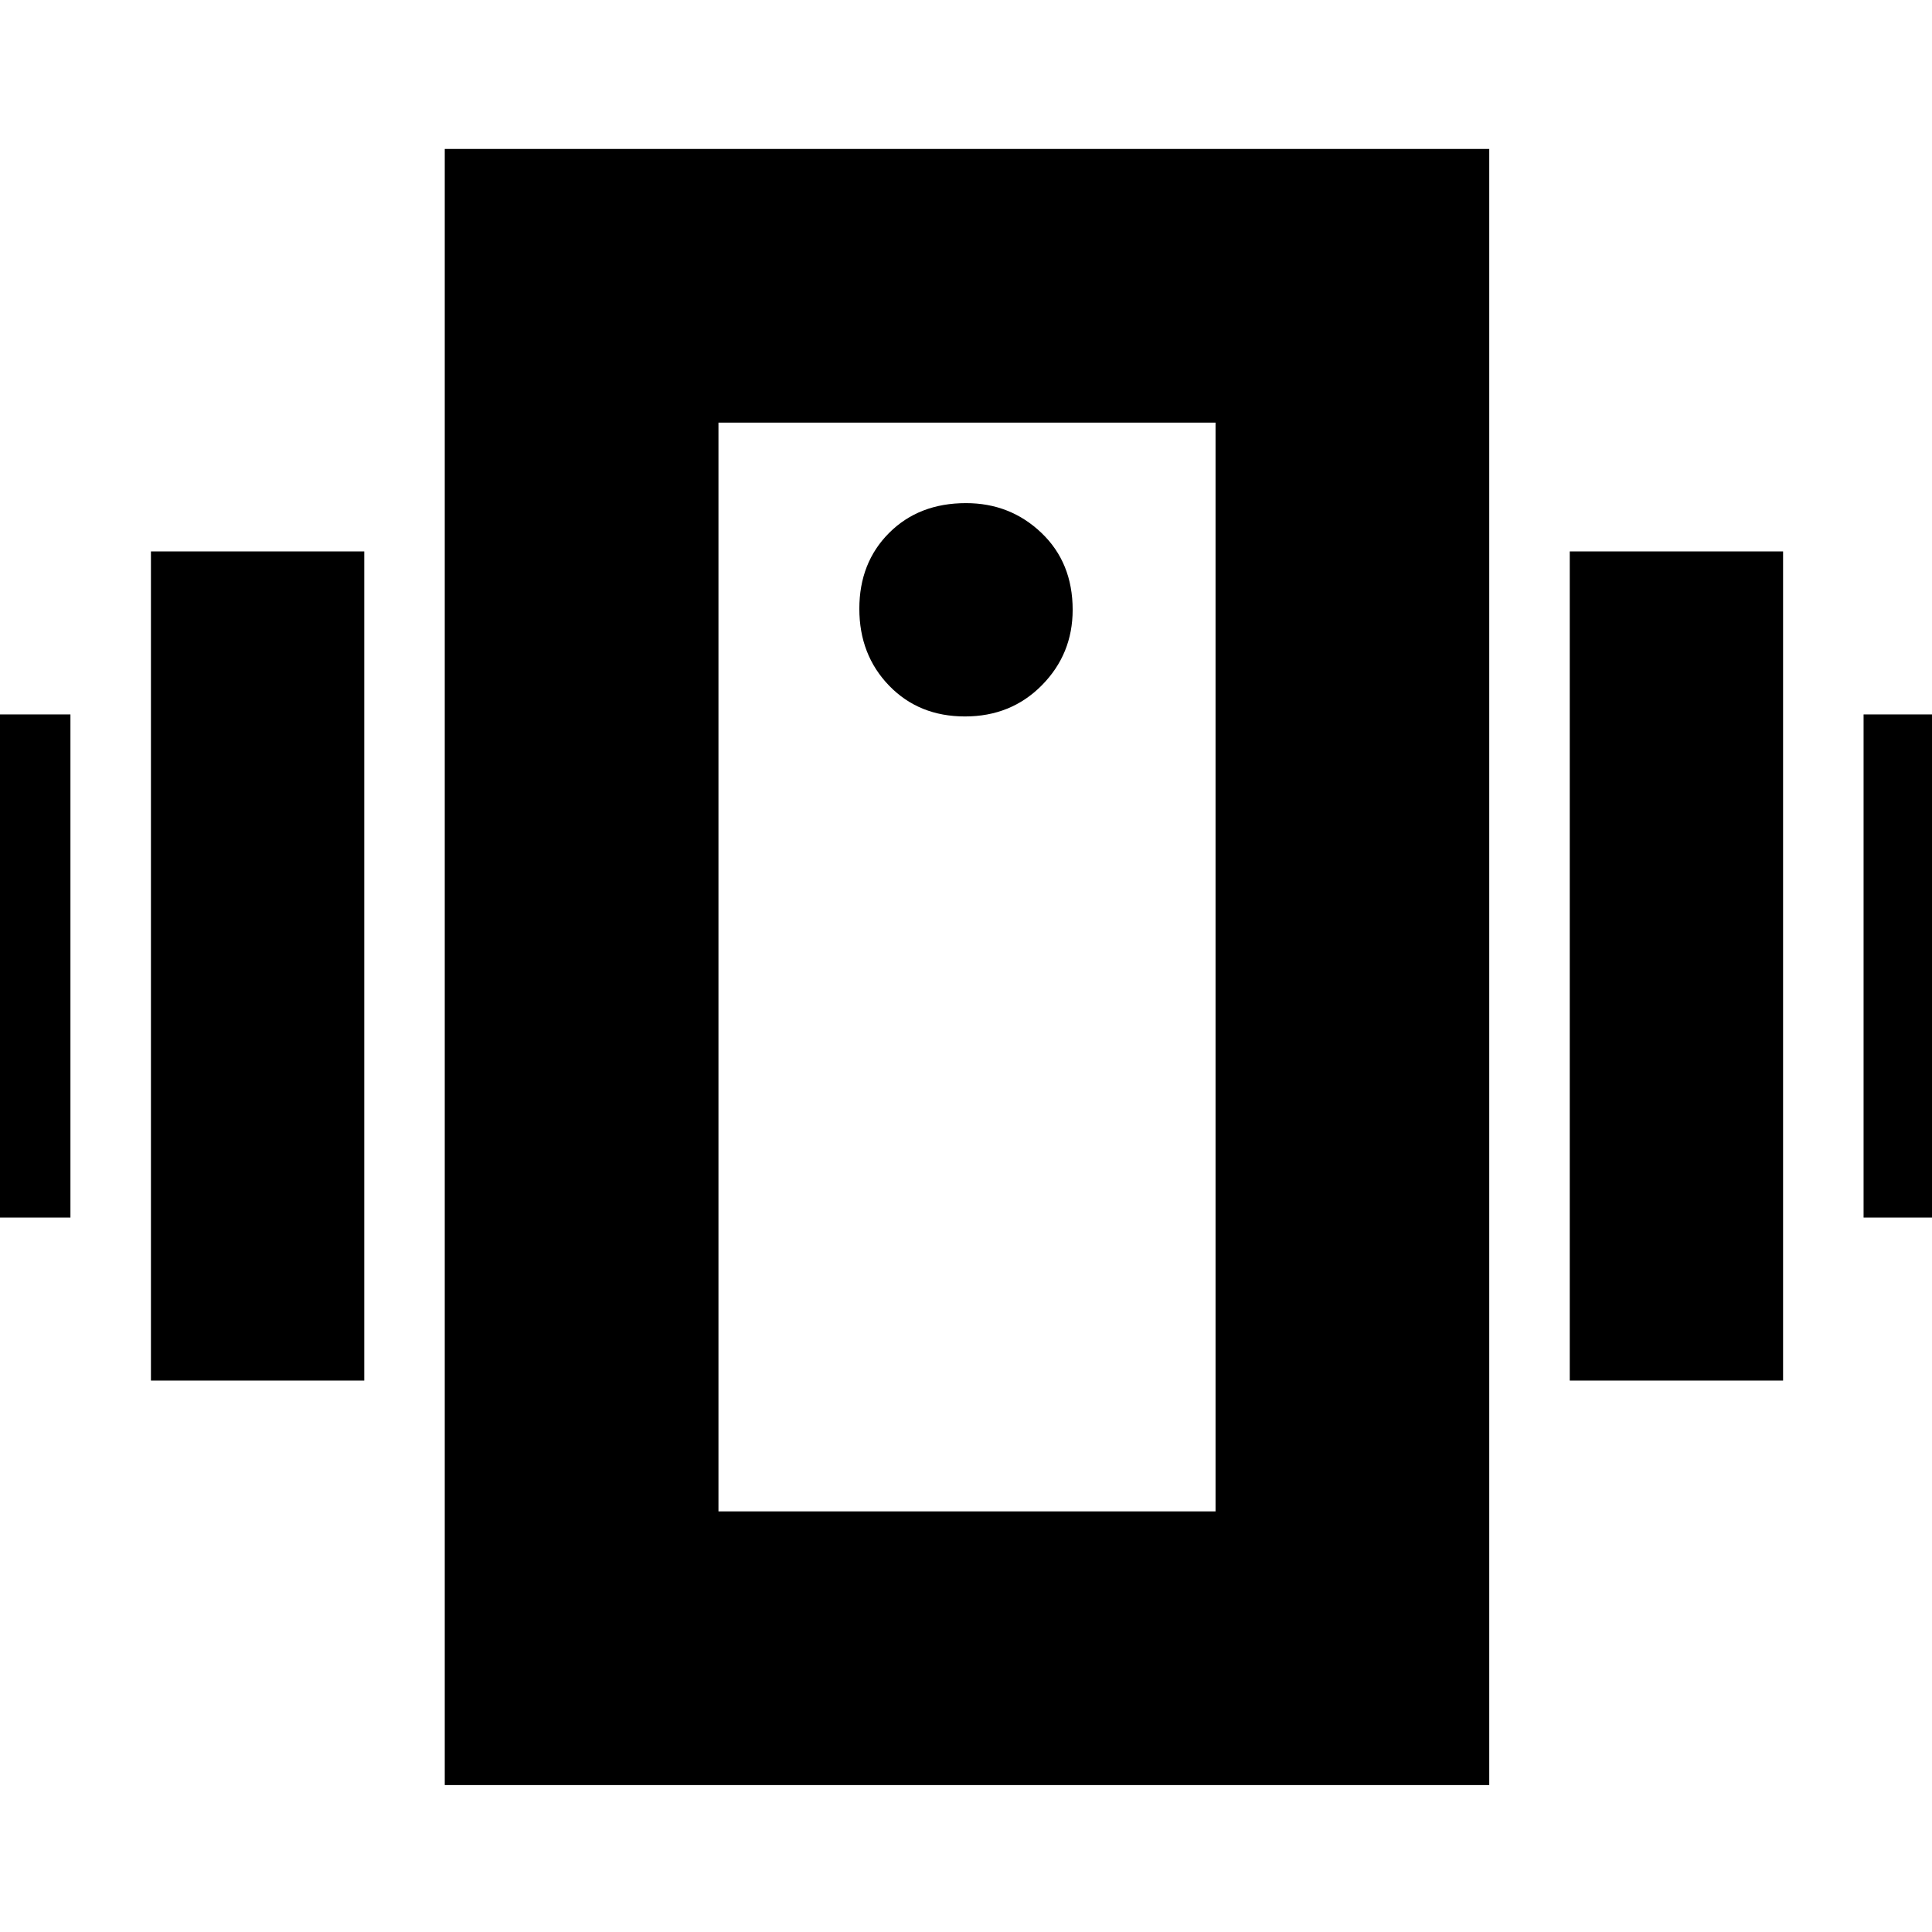 <svg xmlns="http://www.w3.org/2000/svg" height="24" viewBox="0 -960 960 960" width="24"><path d="M-71-355v-250H35v250H-71Zm146 81v-412h106v412H75Zm851-81v-250h106v250H926Zm-146 81v-412h106v412H780ZM221-73v-813h519v813H221Zm383-136v-541H357v541h247ZM479.5-604q22.9 0 38.2-15.5Q533-635 533-657q0-23.4-15.5-38.2Q502-710 480-710q-23.4 0-38.2 14.8-14.8 14.8-14.8 37.7 0 22.9 14.8 38.2 14.8 15.3 37.7 15.3ZM357-750v541-541Z"/></svg>